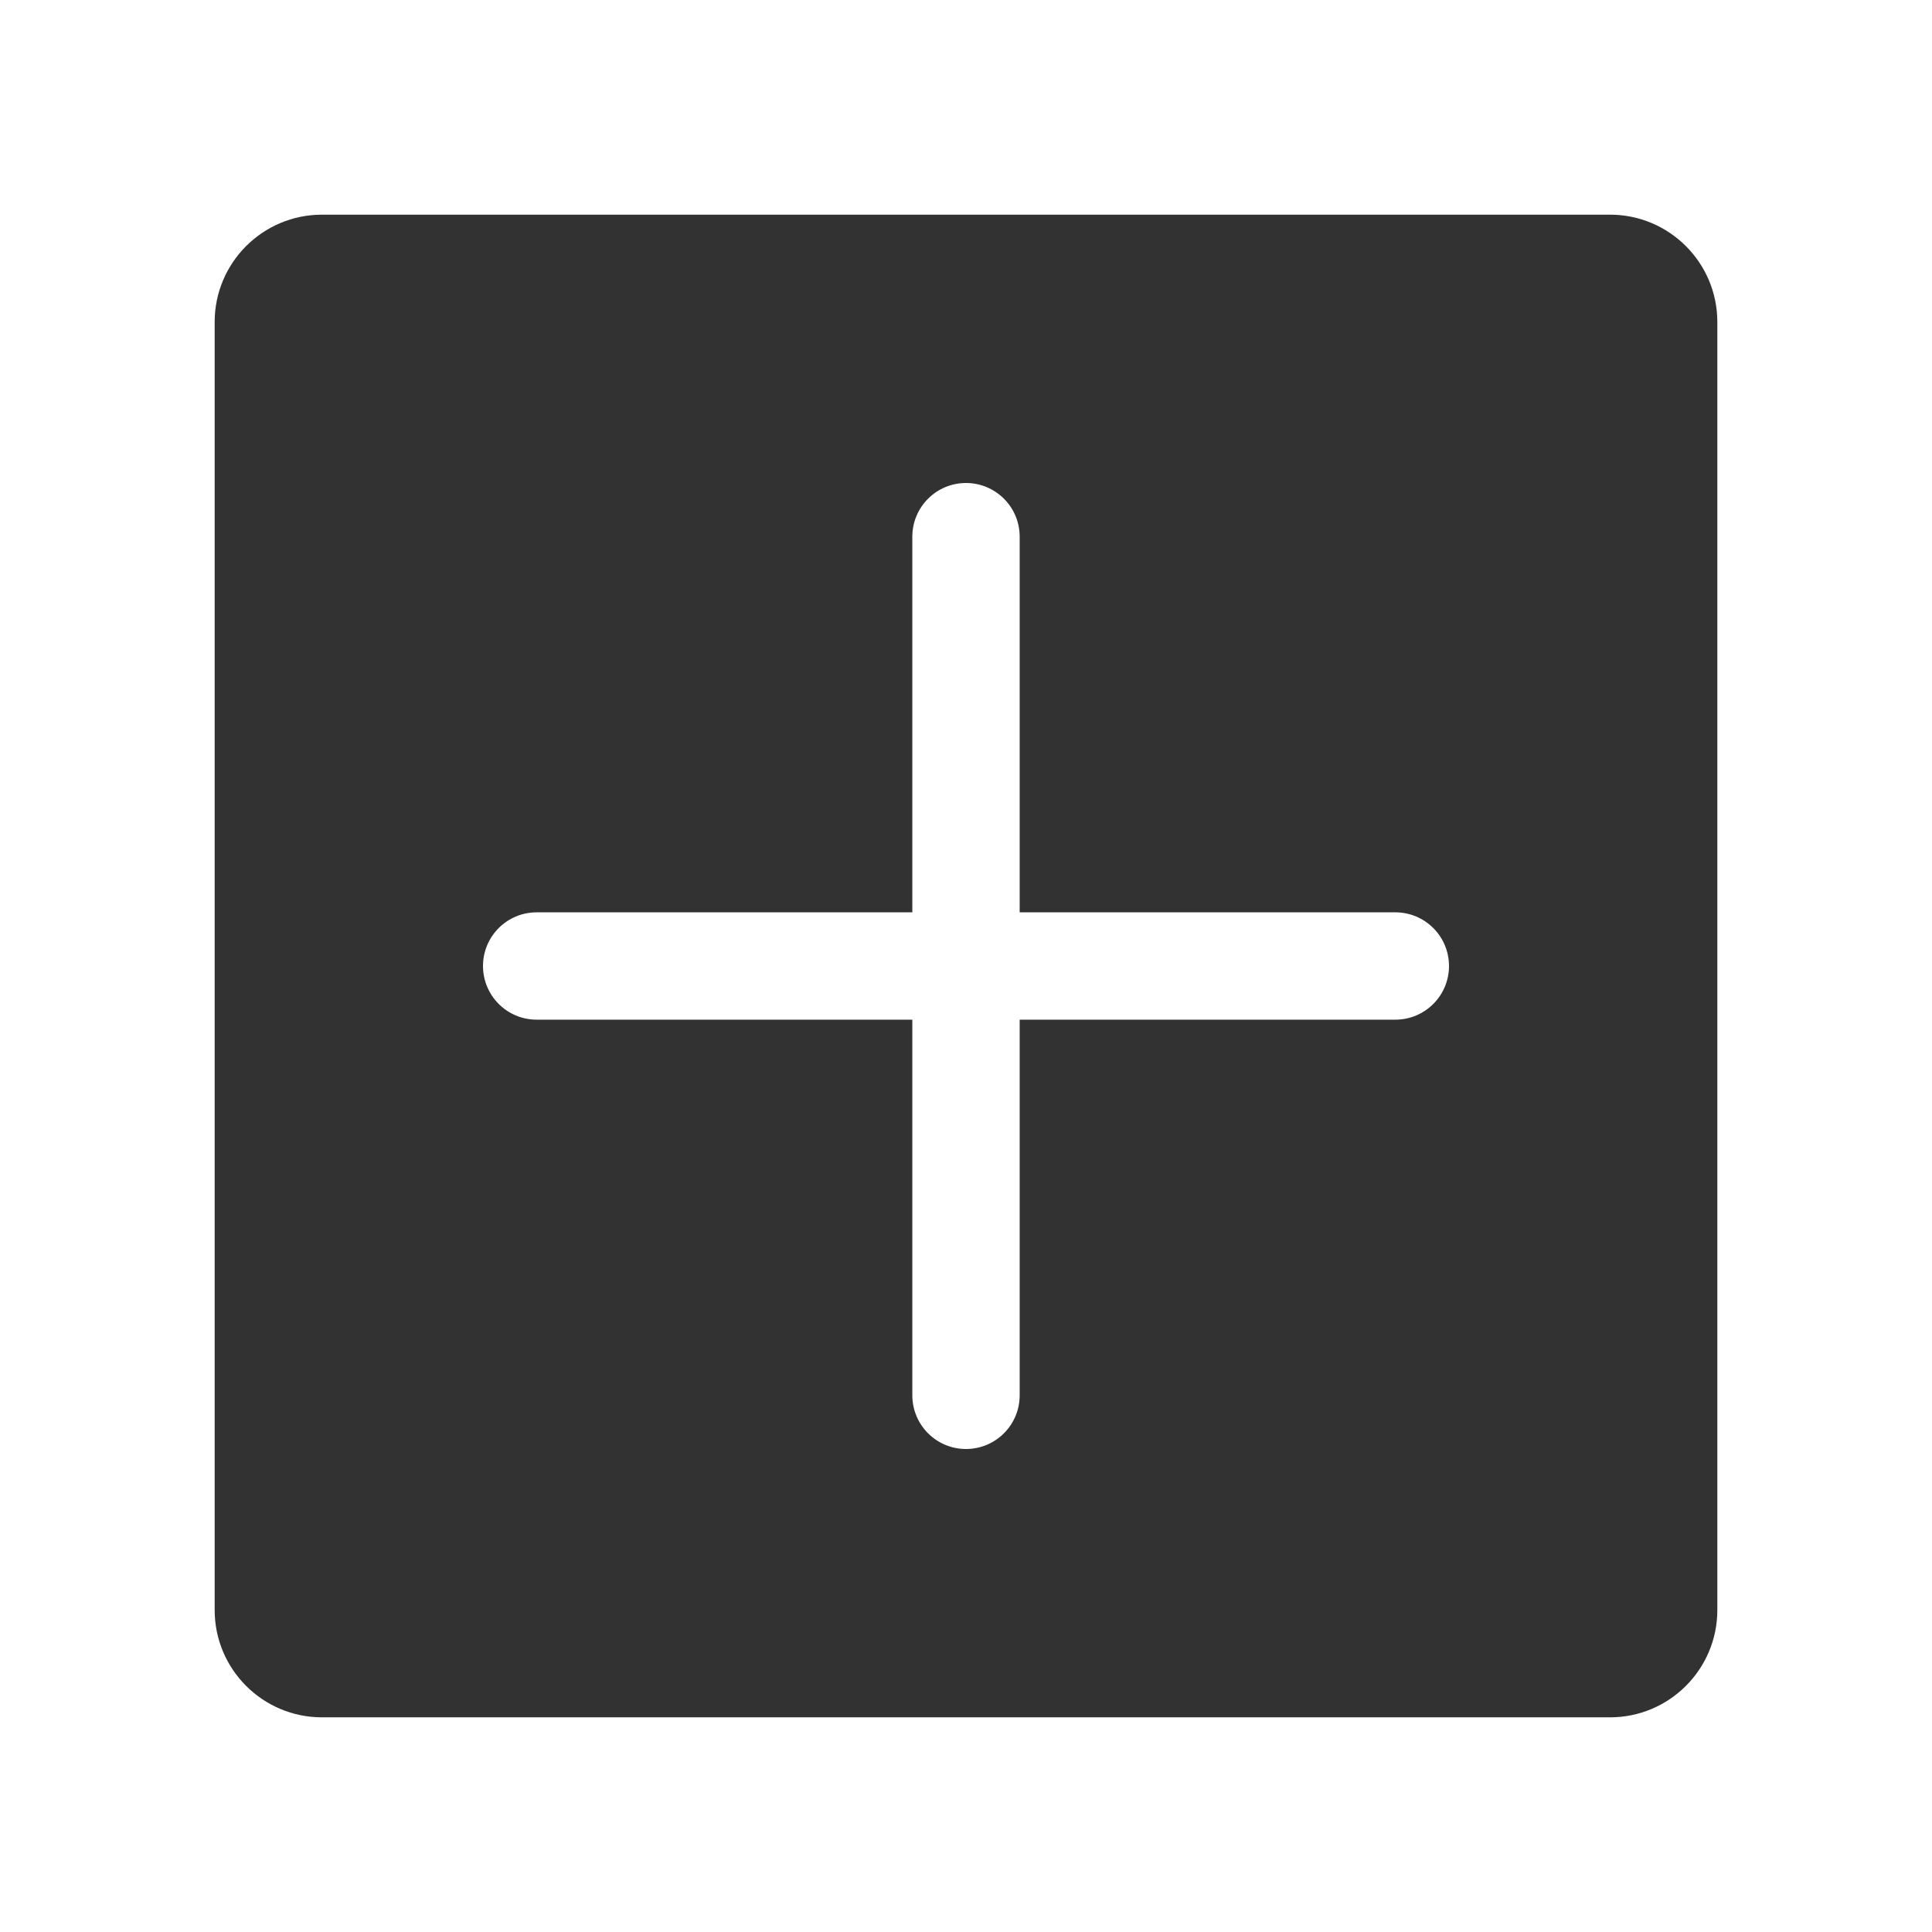 <svg width="1000" height="1000" xmlns="http://www.w3.org/2000/svg"><path d="M472.222 472.222H277.778C262.437 472.222 250 484.66 250 500s12.437 27.778 27.778 27.778h194.444v194.444C472.222 737.563 484.66 750 500 750s27.778-12.437 27.778-27.778V527.778h194.444C737.563 527.778 750 515.34 750 500s-12.437-27.778-27.778-27.778H527.778V277.778C527.778 262.437 515.34 250 500 250s-27.778 12.437-27.778 27.778v194.444zm-305.555-361.11h666.666c30.683 0 55.556 24.872 55.556 55.555v666.666c0 30.683-24.873 55.556-55.556 55.556H166.667c-30.683 0-55.556-24.873-55.556-55.556V166.667c0-30.683 24.873-55.556 55.556-55.556z" fill="#323233" fill-rule="evenodd"/></svg>